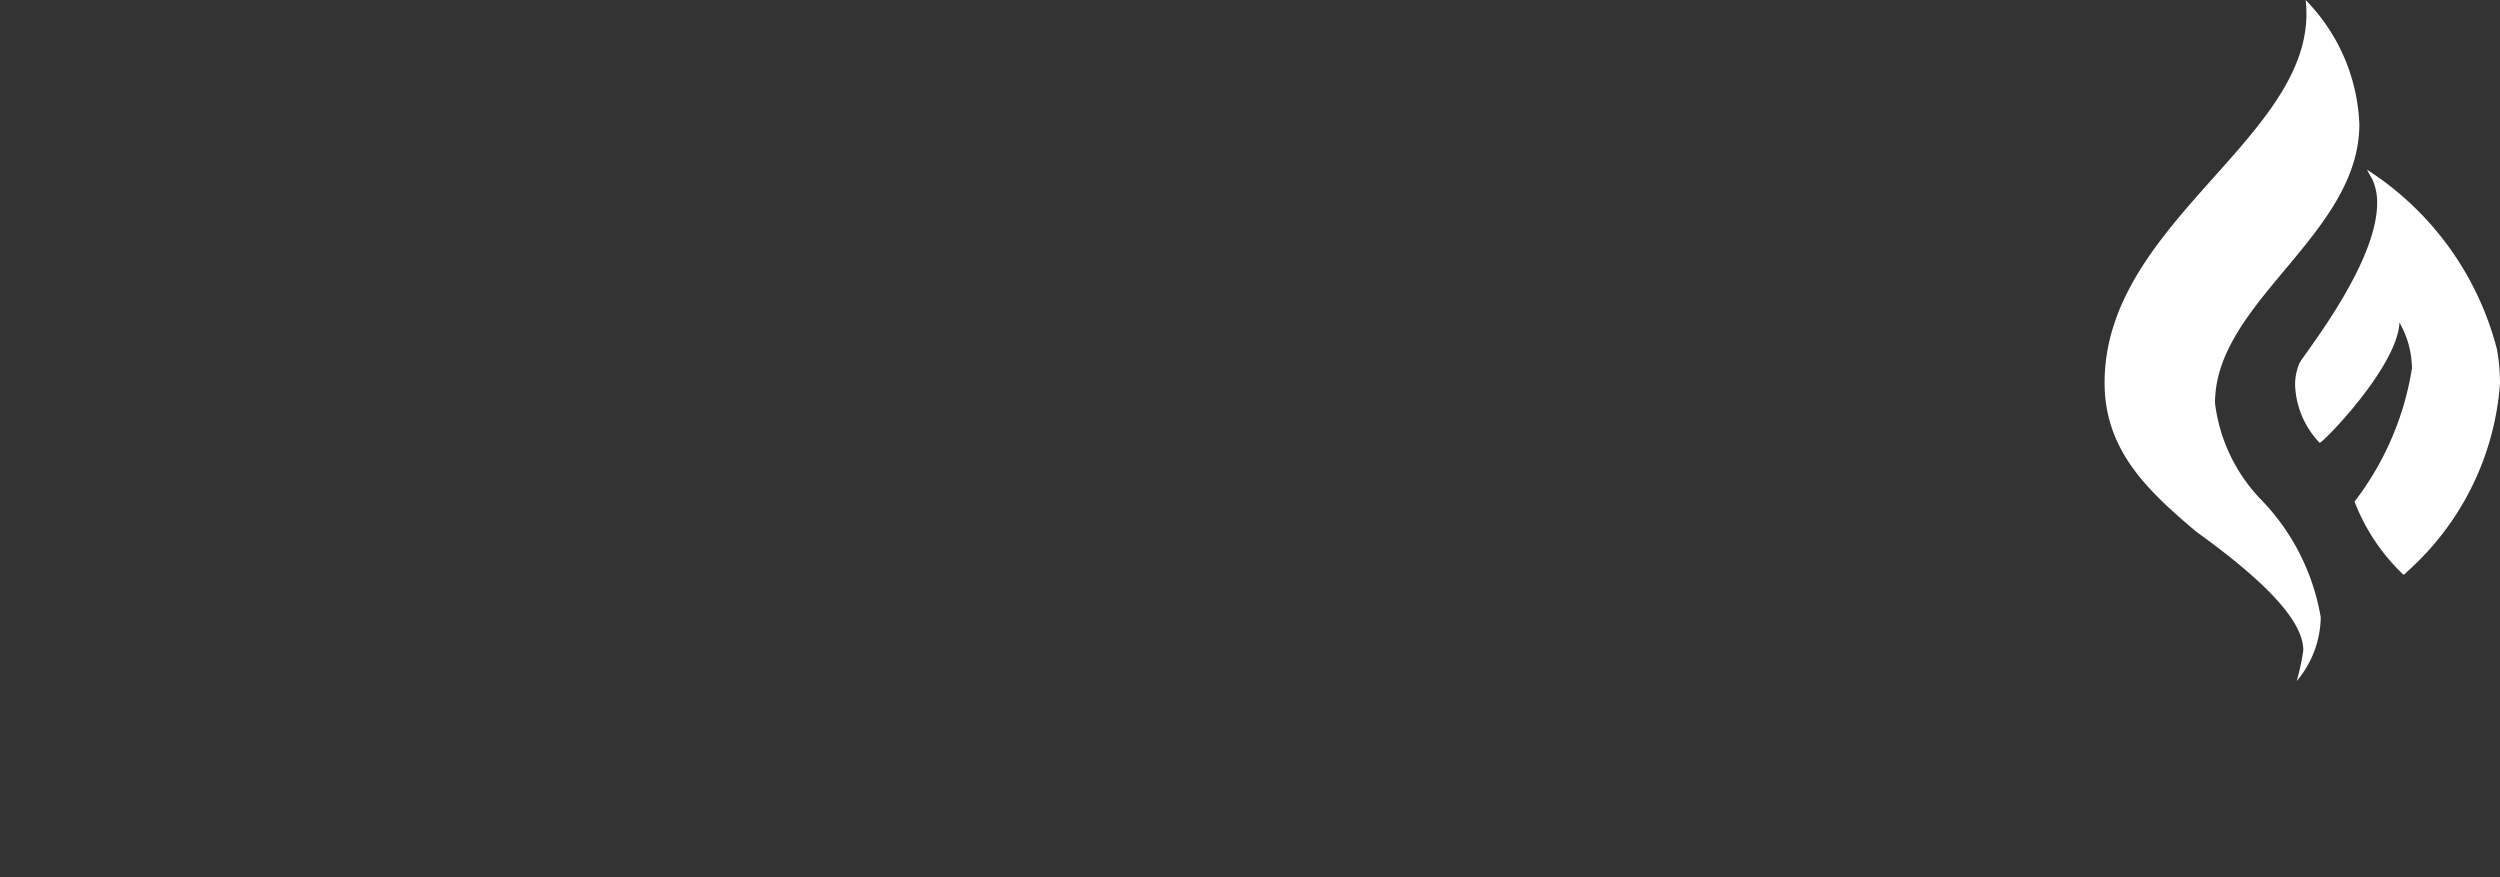 <svg xmlns="http://www.w3.org/2000/svg" width="58.211" height="20.428" viewBox="0 0 58.211 20.428">
  <rect x="0" y="0" width="58.211" height="20.428" fill="#333333" stroke="none"/>
  <g id="Group_1124" data-name="Group 1124" transform="translate(-24.681 -6.572)">
    <g id="Group_1127" data-name="Group 1127" transform="translate(12.681)">
      <path id="Icon_awesome-gripfire" data-name="Icon awesome-gripfire" d="M4.825,9.946c0-2.36,3.361-3.918,3.361-6.492A4.364,4.364,0,0,0,6.935.563a2.682,2.682,0,0,1,.019.32c0,2.946-4.7,4.922-4.7,8.59,0,1.593,1.03,2.533,2.127,3.464,2.082,1.494,2.5,2.284,2.5,2.77a5.368,5.368,0,0,1-.154.713,2.349,2.349,0,0,0,.56-1.484,5.175,5.175,0,0,0-1.414-2.766A3.918,3.918,0,0,1,4.825,9.946ZM11.391,8.7A7.051,7.051,0,0,0,8.362,4.512l.128.23A1.276,1.276,0,0,1,8.6,5.29c0,1.43-1.733,3.556-1.81,3.732a1.275,1.275,0,0,0-.1.505,2.052,2.052,0,0,0,.572,1.346c.077,0,1.81-1.772,1.858-2.8a2.181,2.181,0,0,1,.291,1.068,6.862,6.862,0,0,1-1.337,3.1,4.643,4.643,0,0,0,1.135,1.7c.032,0,.07-.045.1-.077a6.5,6.5,0,0,0,2.152-4.375,4.467,4.467,0,0,0-.07-.787Z" transform="translate(58.75 6.01)" fill="#fff"/>
      
    </g>
  </g>
</svg>
